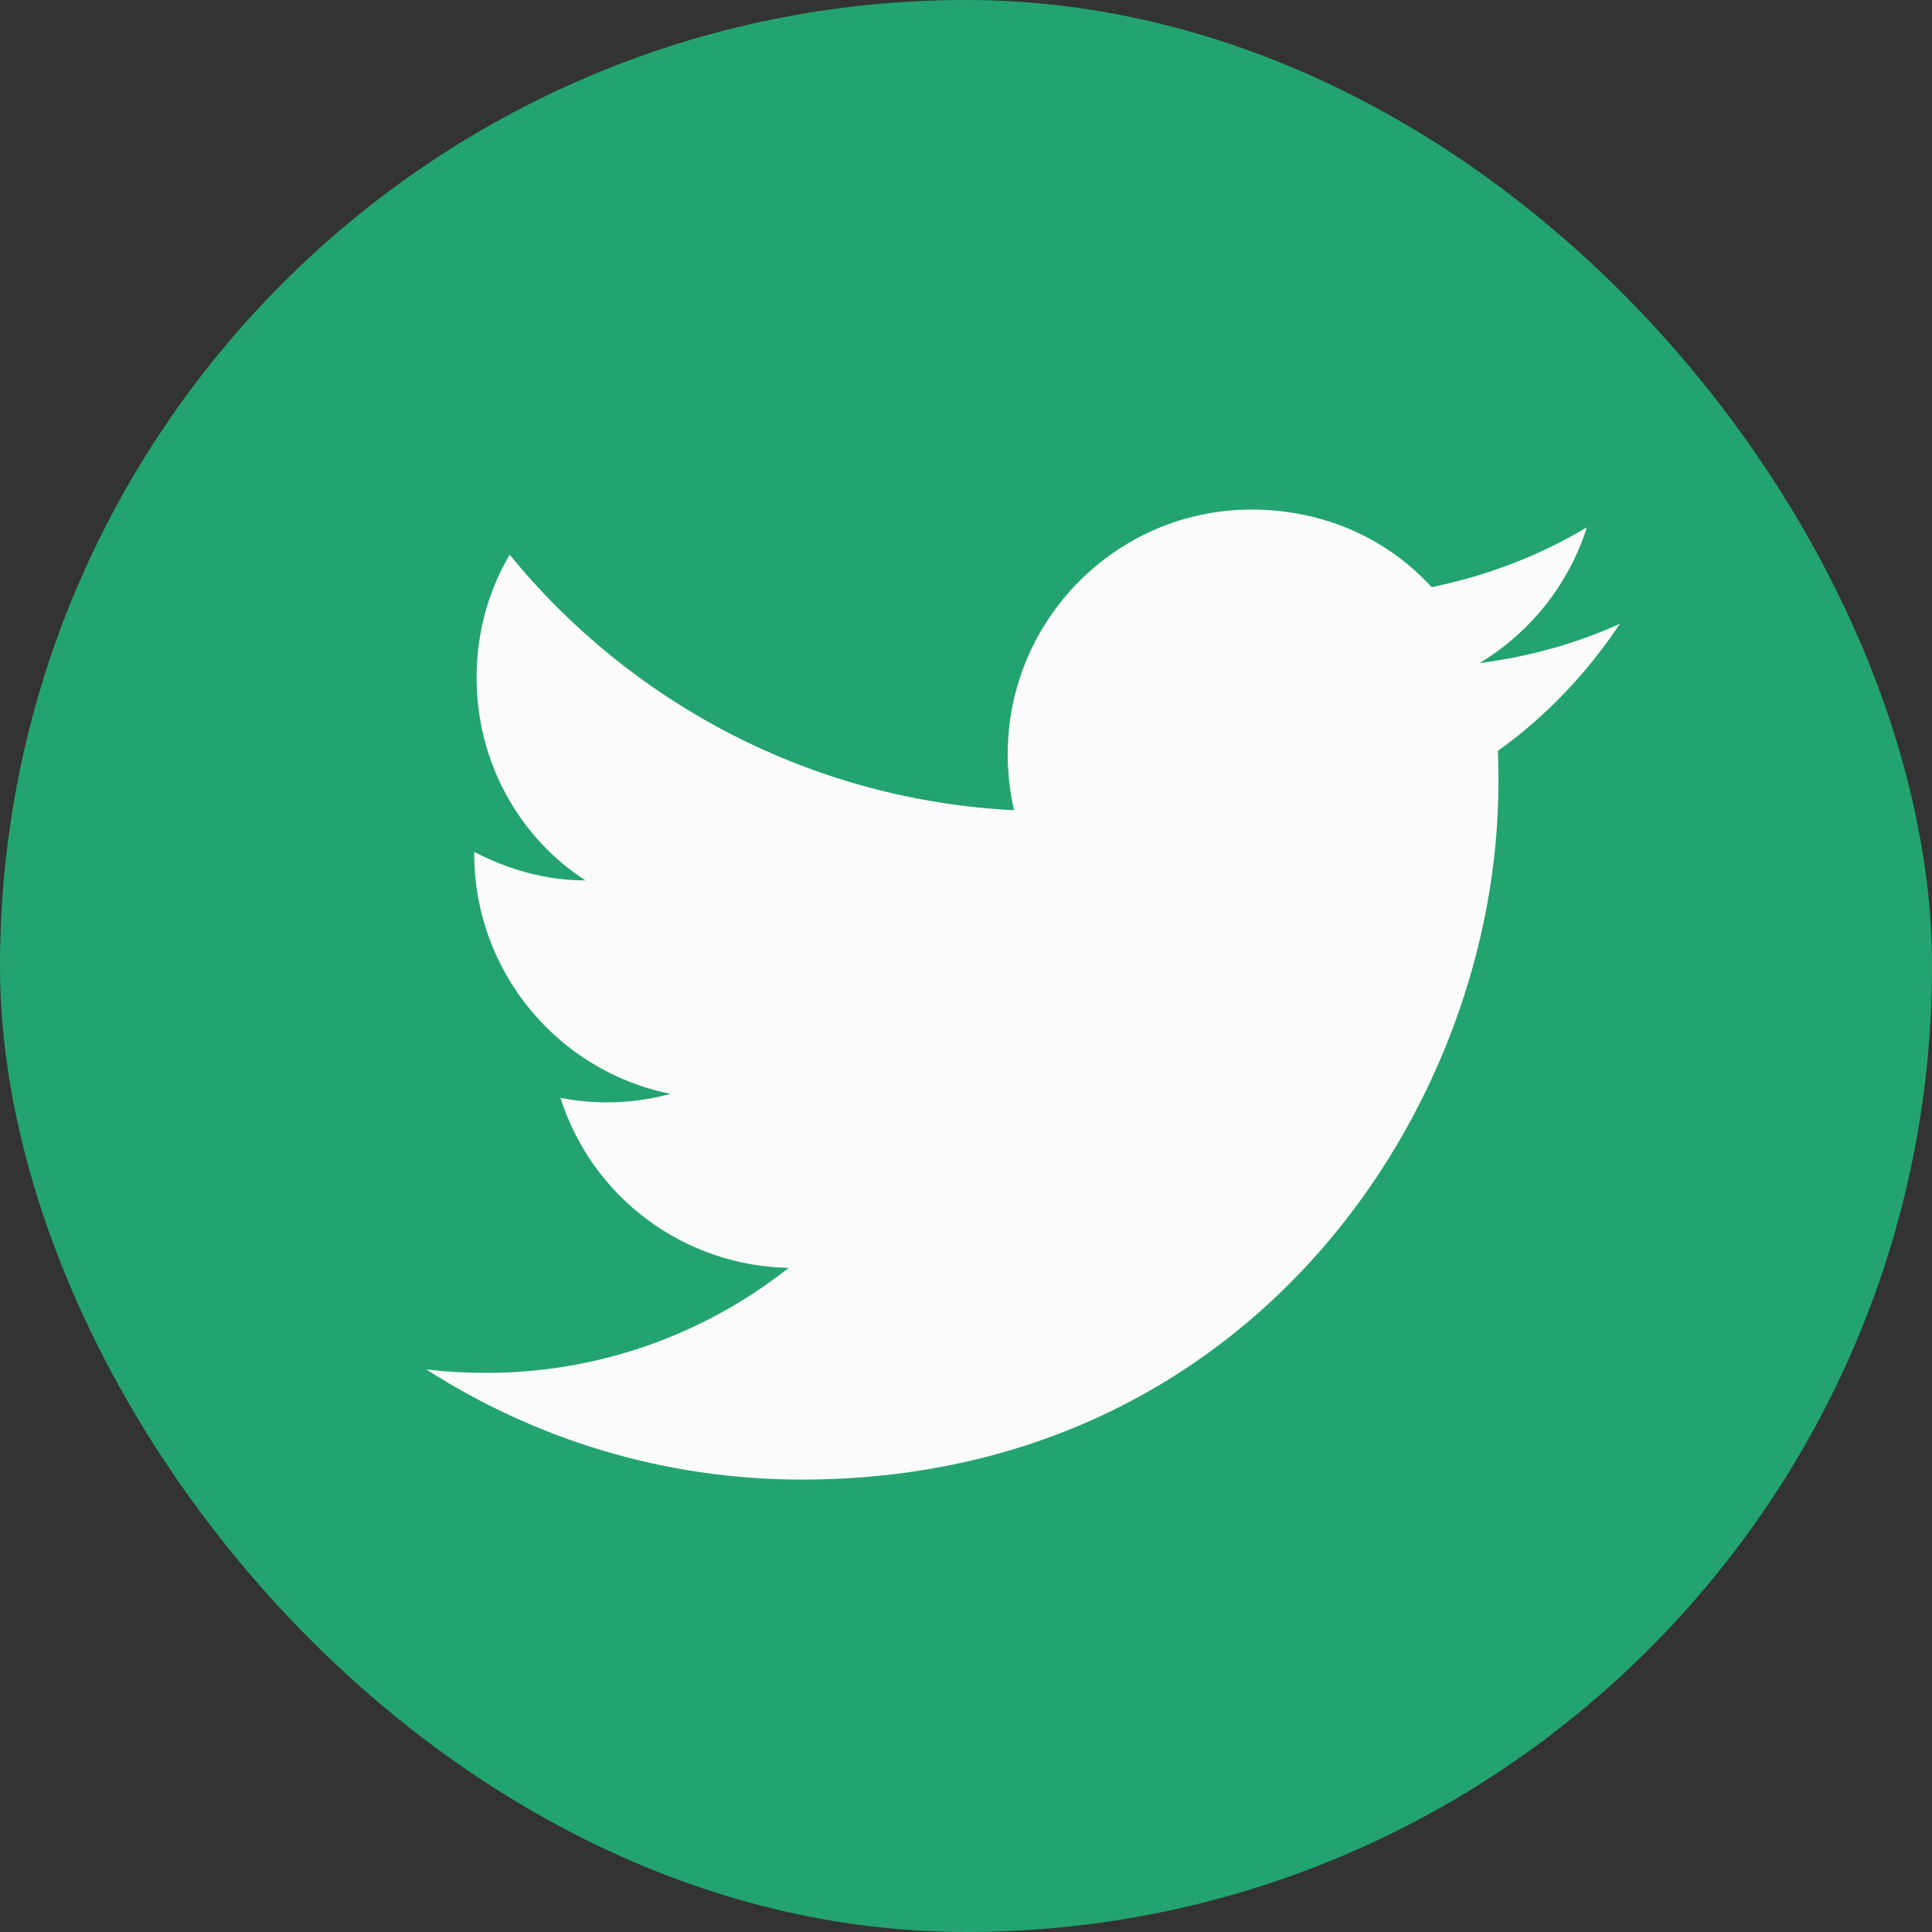 <svg width="24" height="24" viewBox="0 0 24 24" fill="none" xmlns="http://www.w3.org/2000/svg">
<rect x="0" y="0" width="24" height="24" fill="#333333" stroke="none"/>
<rect width="24" height="24" rx="12" fill="#23A370"/>
<path d="M20.124 7.748C19.578 7.996 18.99 8.159 18.38 8.237C19.004 7.861 19.486 7.266 19.713 6.55C19.125 6.904 18.472 7.152 17.785 7.294C17.225 6.684 16.438 6.33 15.545 6.33C13.879 6.33 12.518 7.691 12.518 9.371C12.518 9.612 12.547 9.846 12.597 10.065C10.073 9.938 7.826 8.726 6.331 6.89C6.068 7.337 5.92 7.861 5.92 8.414C5.92 9.47 6.451 10.406 7.273 10.937C6.77 10.937 6.302 10.796 5.891 10.583V10.604C5.891 12.078 6.94 13.312 8.33 13.588C7.884 13.71 7.415 13.727 6.962 13.638C7.154 14.242 7.531 14.771 8.04 15.15C8.548 15.528 9.163 15.738 9.797 15.75C8.722 16.601 7.39 17.061 6.019 17.054C5.778 17.054 5.537 17.04 5.296 17.012C6.643 17.876 8.244 18.38 9.96 18.38C15.545 18.38 18.614 13.744 18.614 9.725C18.614 9.591 18.614 9.463 18.607 9.328C19.202 8.903 19.713 8.364 20.124 7.748Z" fill="#FBFBFB"/>
</svg>

